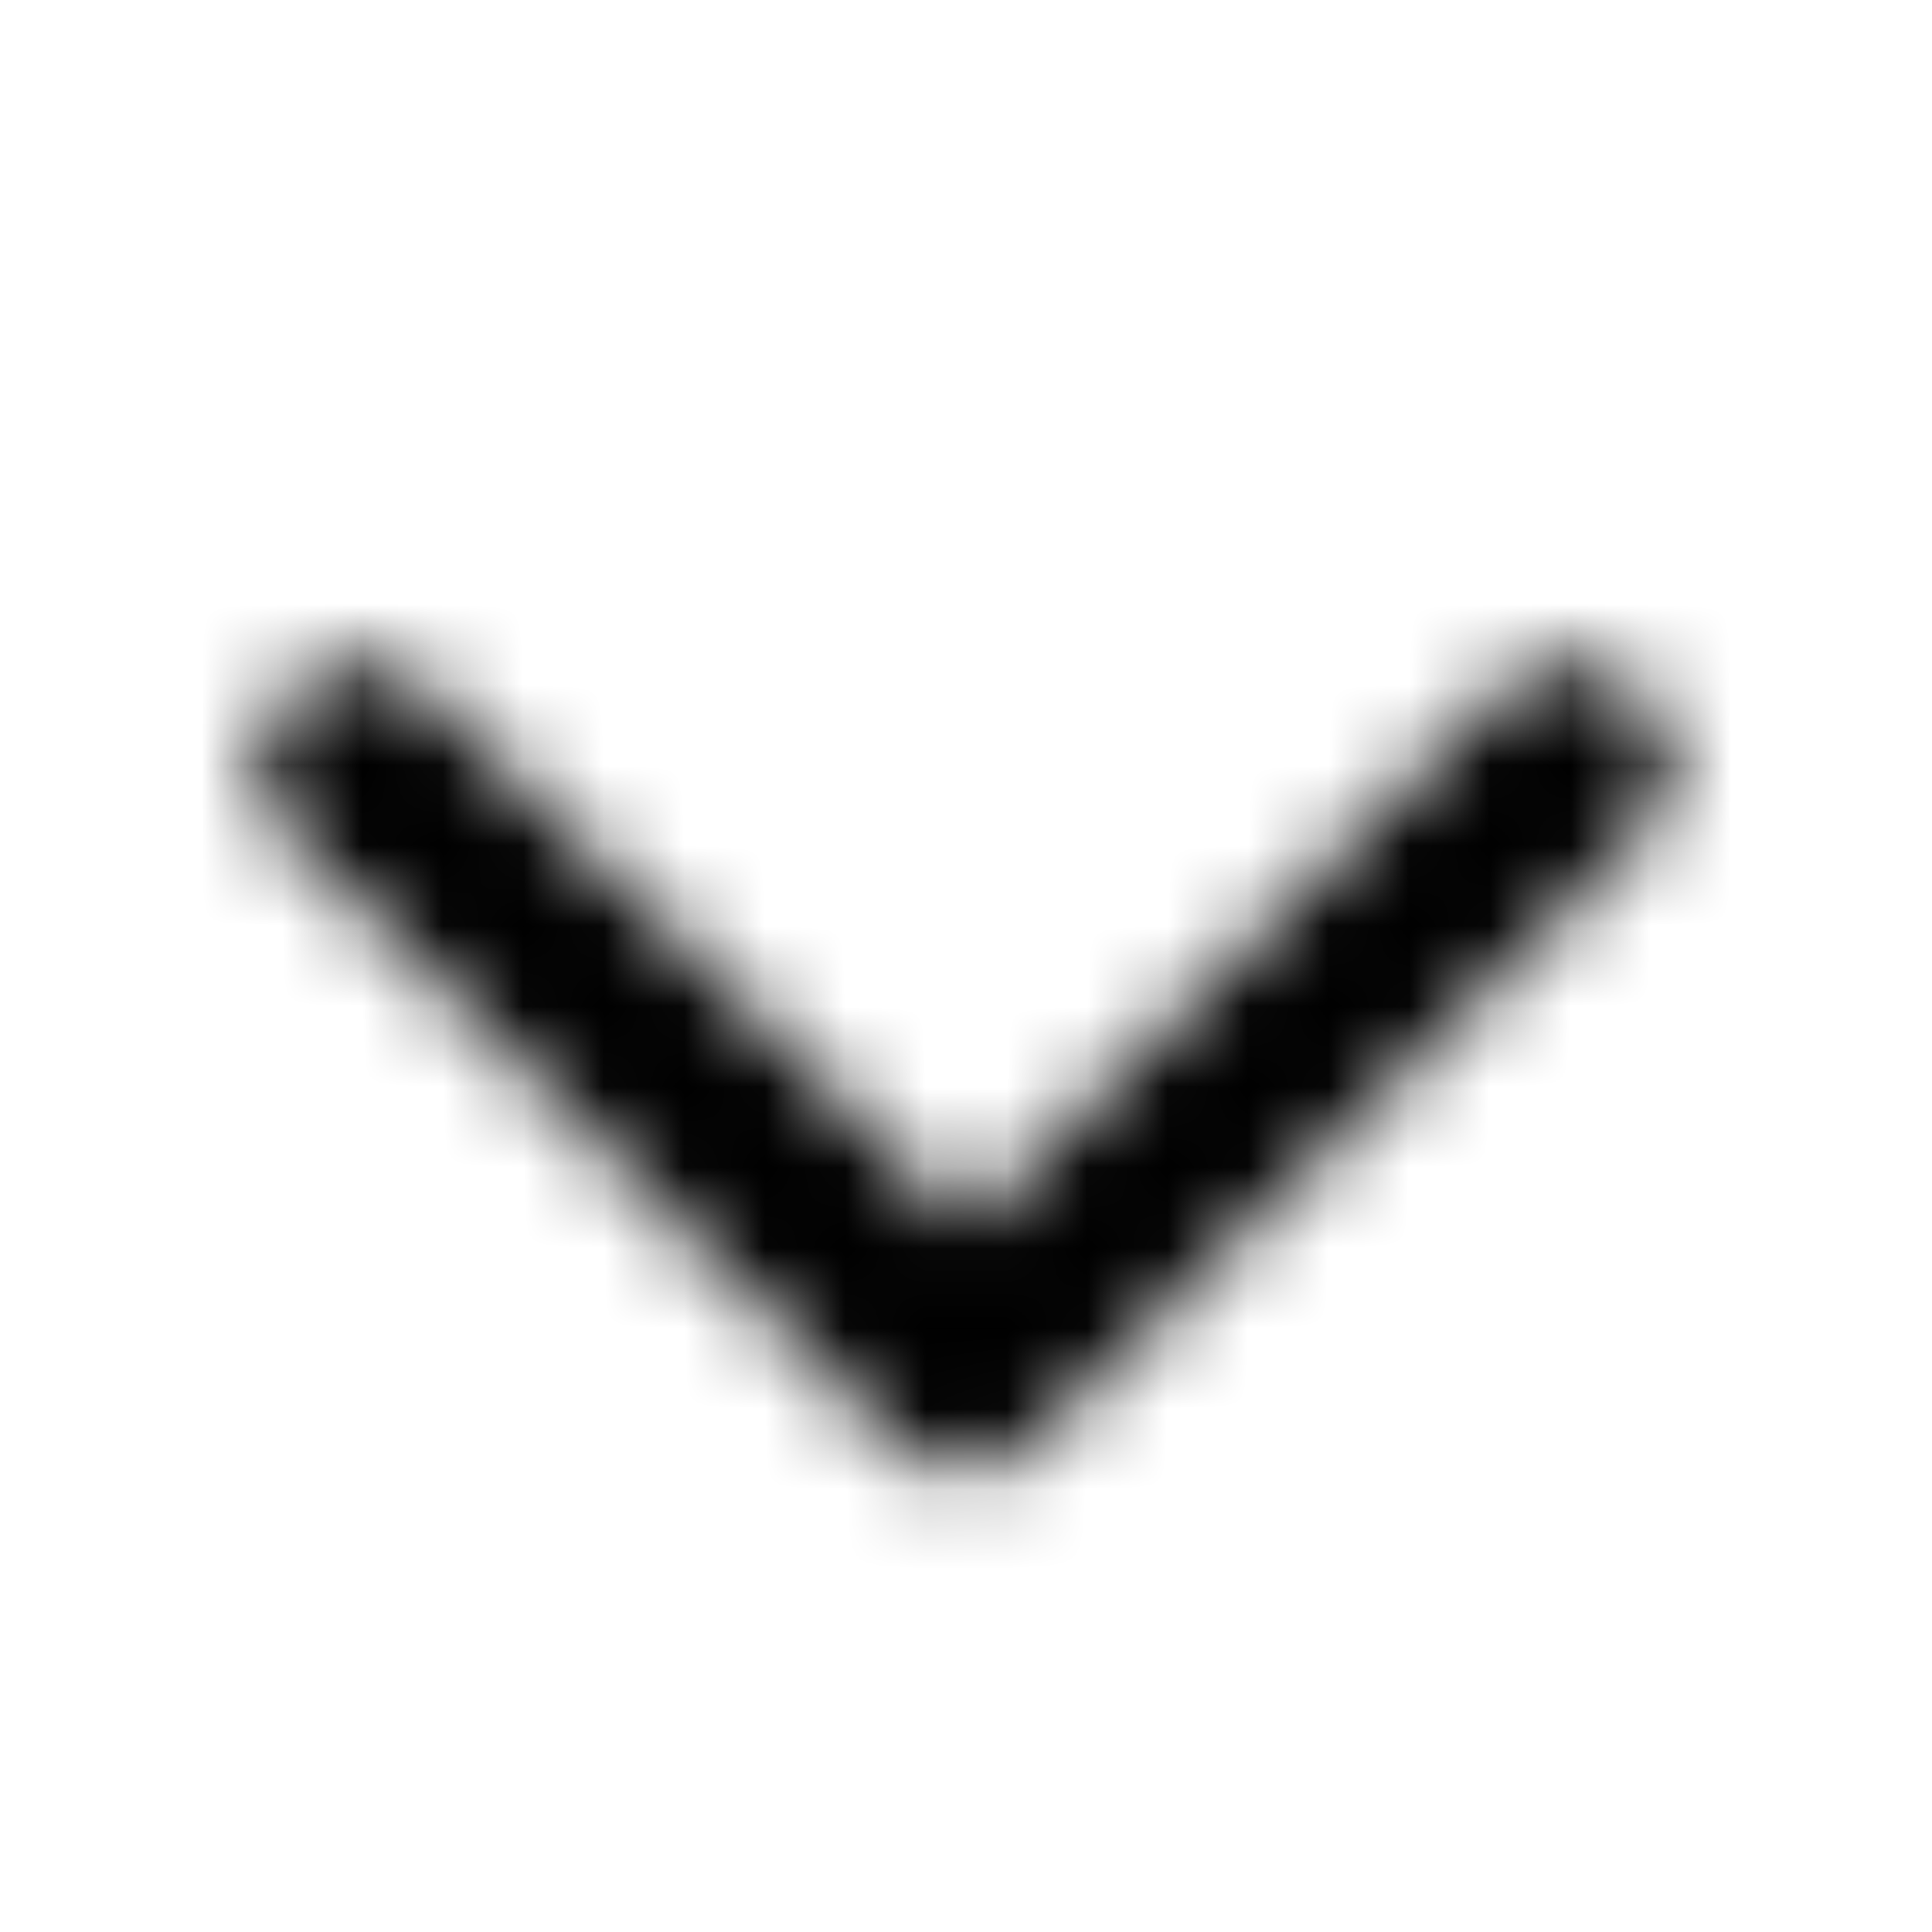 <svg xmlns="http://www.w3.org/2000/svg" width="24" height="24" fill="currentColor" class="icon-chevron-down-solid" viewBox="0 0 24 24">
  <mask id="a" width="18" height="11" x="3" y="8" maskUnits="userSpaceOnUse" style="mask-type:alpha">
    <path d="m11.102 17.898-7.5-7.5a1.205 1.205 0 0 1 0-1.757 1.205 1.205 0 0 1 1.757 0L12 15.242l6.602-6.601a1.205 1.205 0 0 1 1.757 0 1.203 1.203 0 0 1 0 1.757l-7.5 7.5a1.205 1.205 0 0 1-1.757 0"/>
  </mask>
  <g mask="url(#a)">
    <path d="M0 0h24v24H0z"/>
  </g>
</svg>